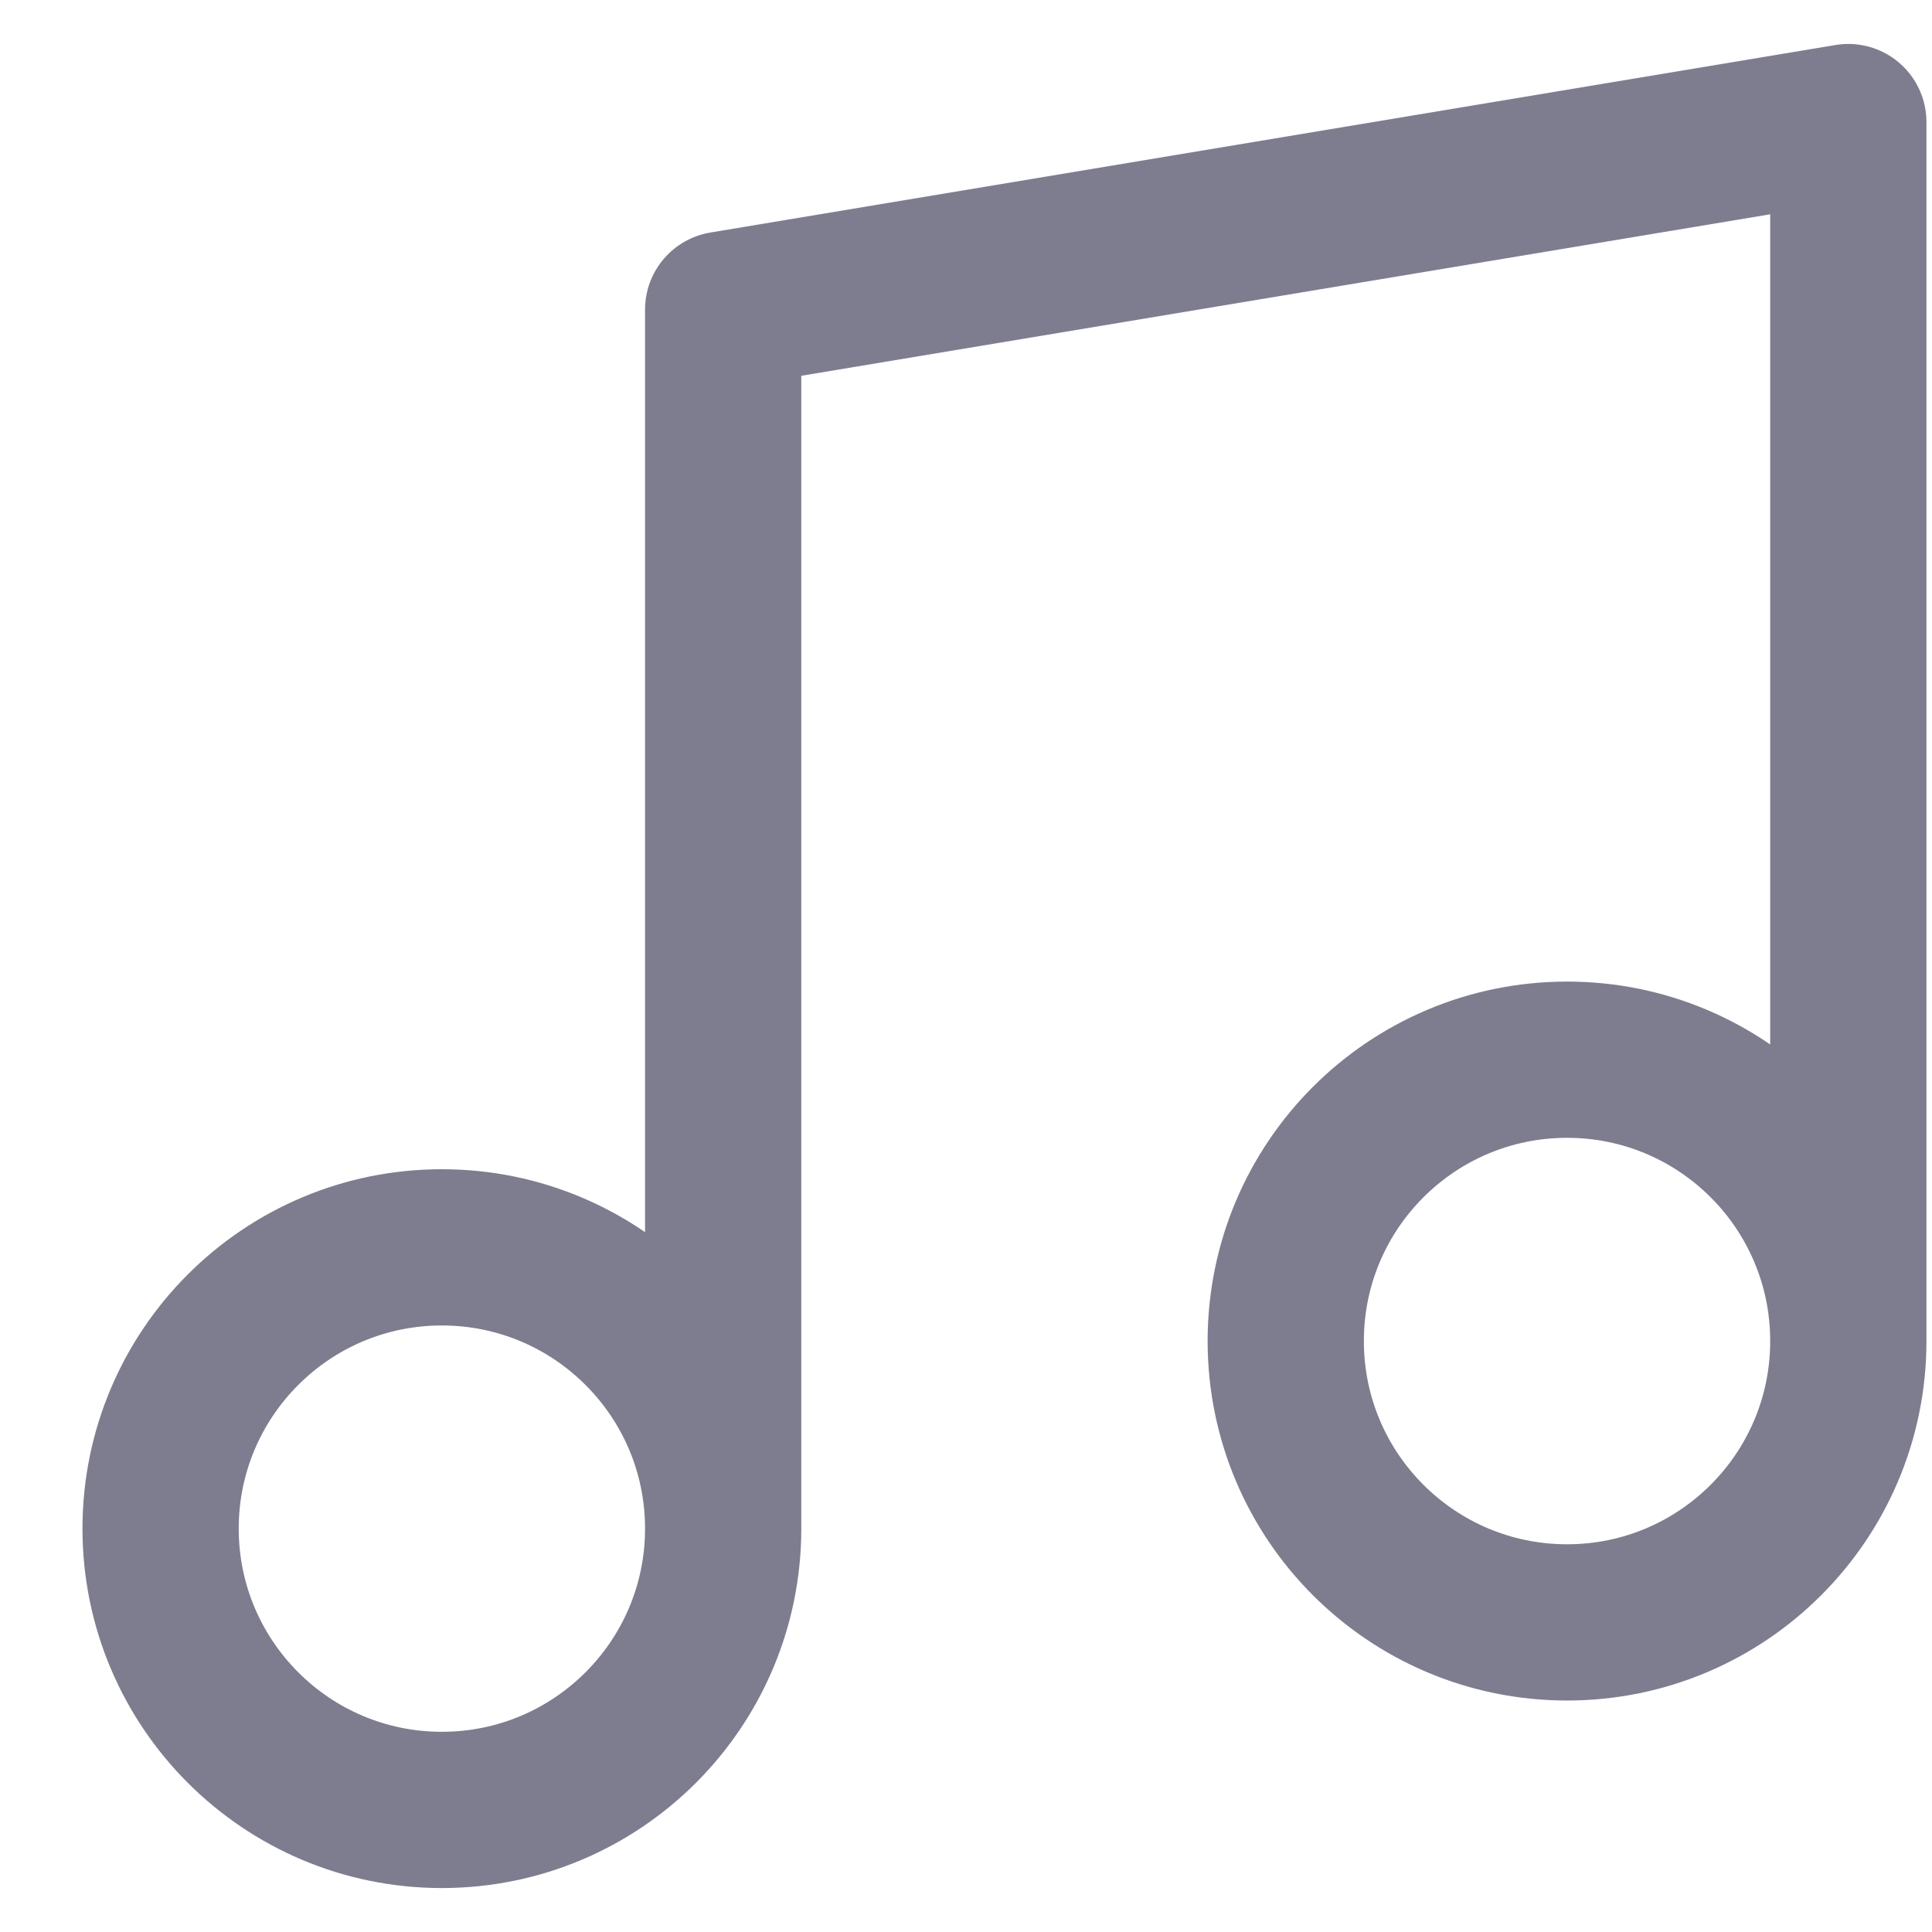 <svg width="16" height="16" viewBox="0 0 16 16" fill="none" xmlns="http://www.w3.org/2000/svg">
<path d="M5.989 12.659V2.564L15.307 1.011V11.106M5.989 12.659C5.989 13.946 4.946 14.989 3.659 14.989C2.373 14.989 1.33 13.946 1.33 12.659C1.33 11.373 2.373 10.33 3.659 10.33C4.946 10.33 5.989 11.373 5.989 12.659ZM15.307 11.106C15.307 12.393 14.264 13.436 12.978 13.436C11.691 13.436 10.648 12.393 10.648 11.106C10.648 9.819 11.691 8.776 12.978 8.776C14.264 8.776 15.307 9.819 15.307 11.106Z" stroke="#7E7D8F" stroke-width="1.294" stroke-linecap="round" stroke-linejoin="round"/>
</svg>
